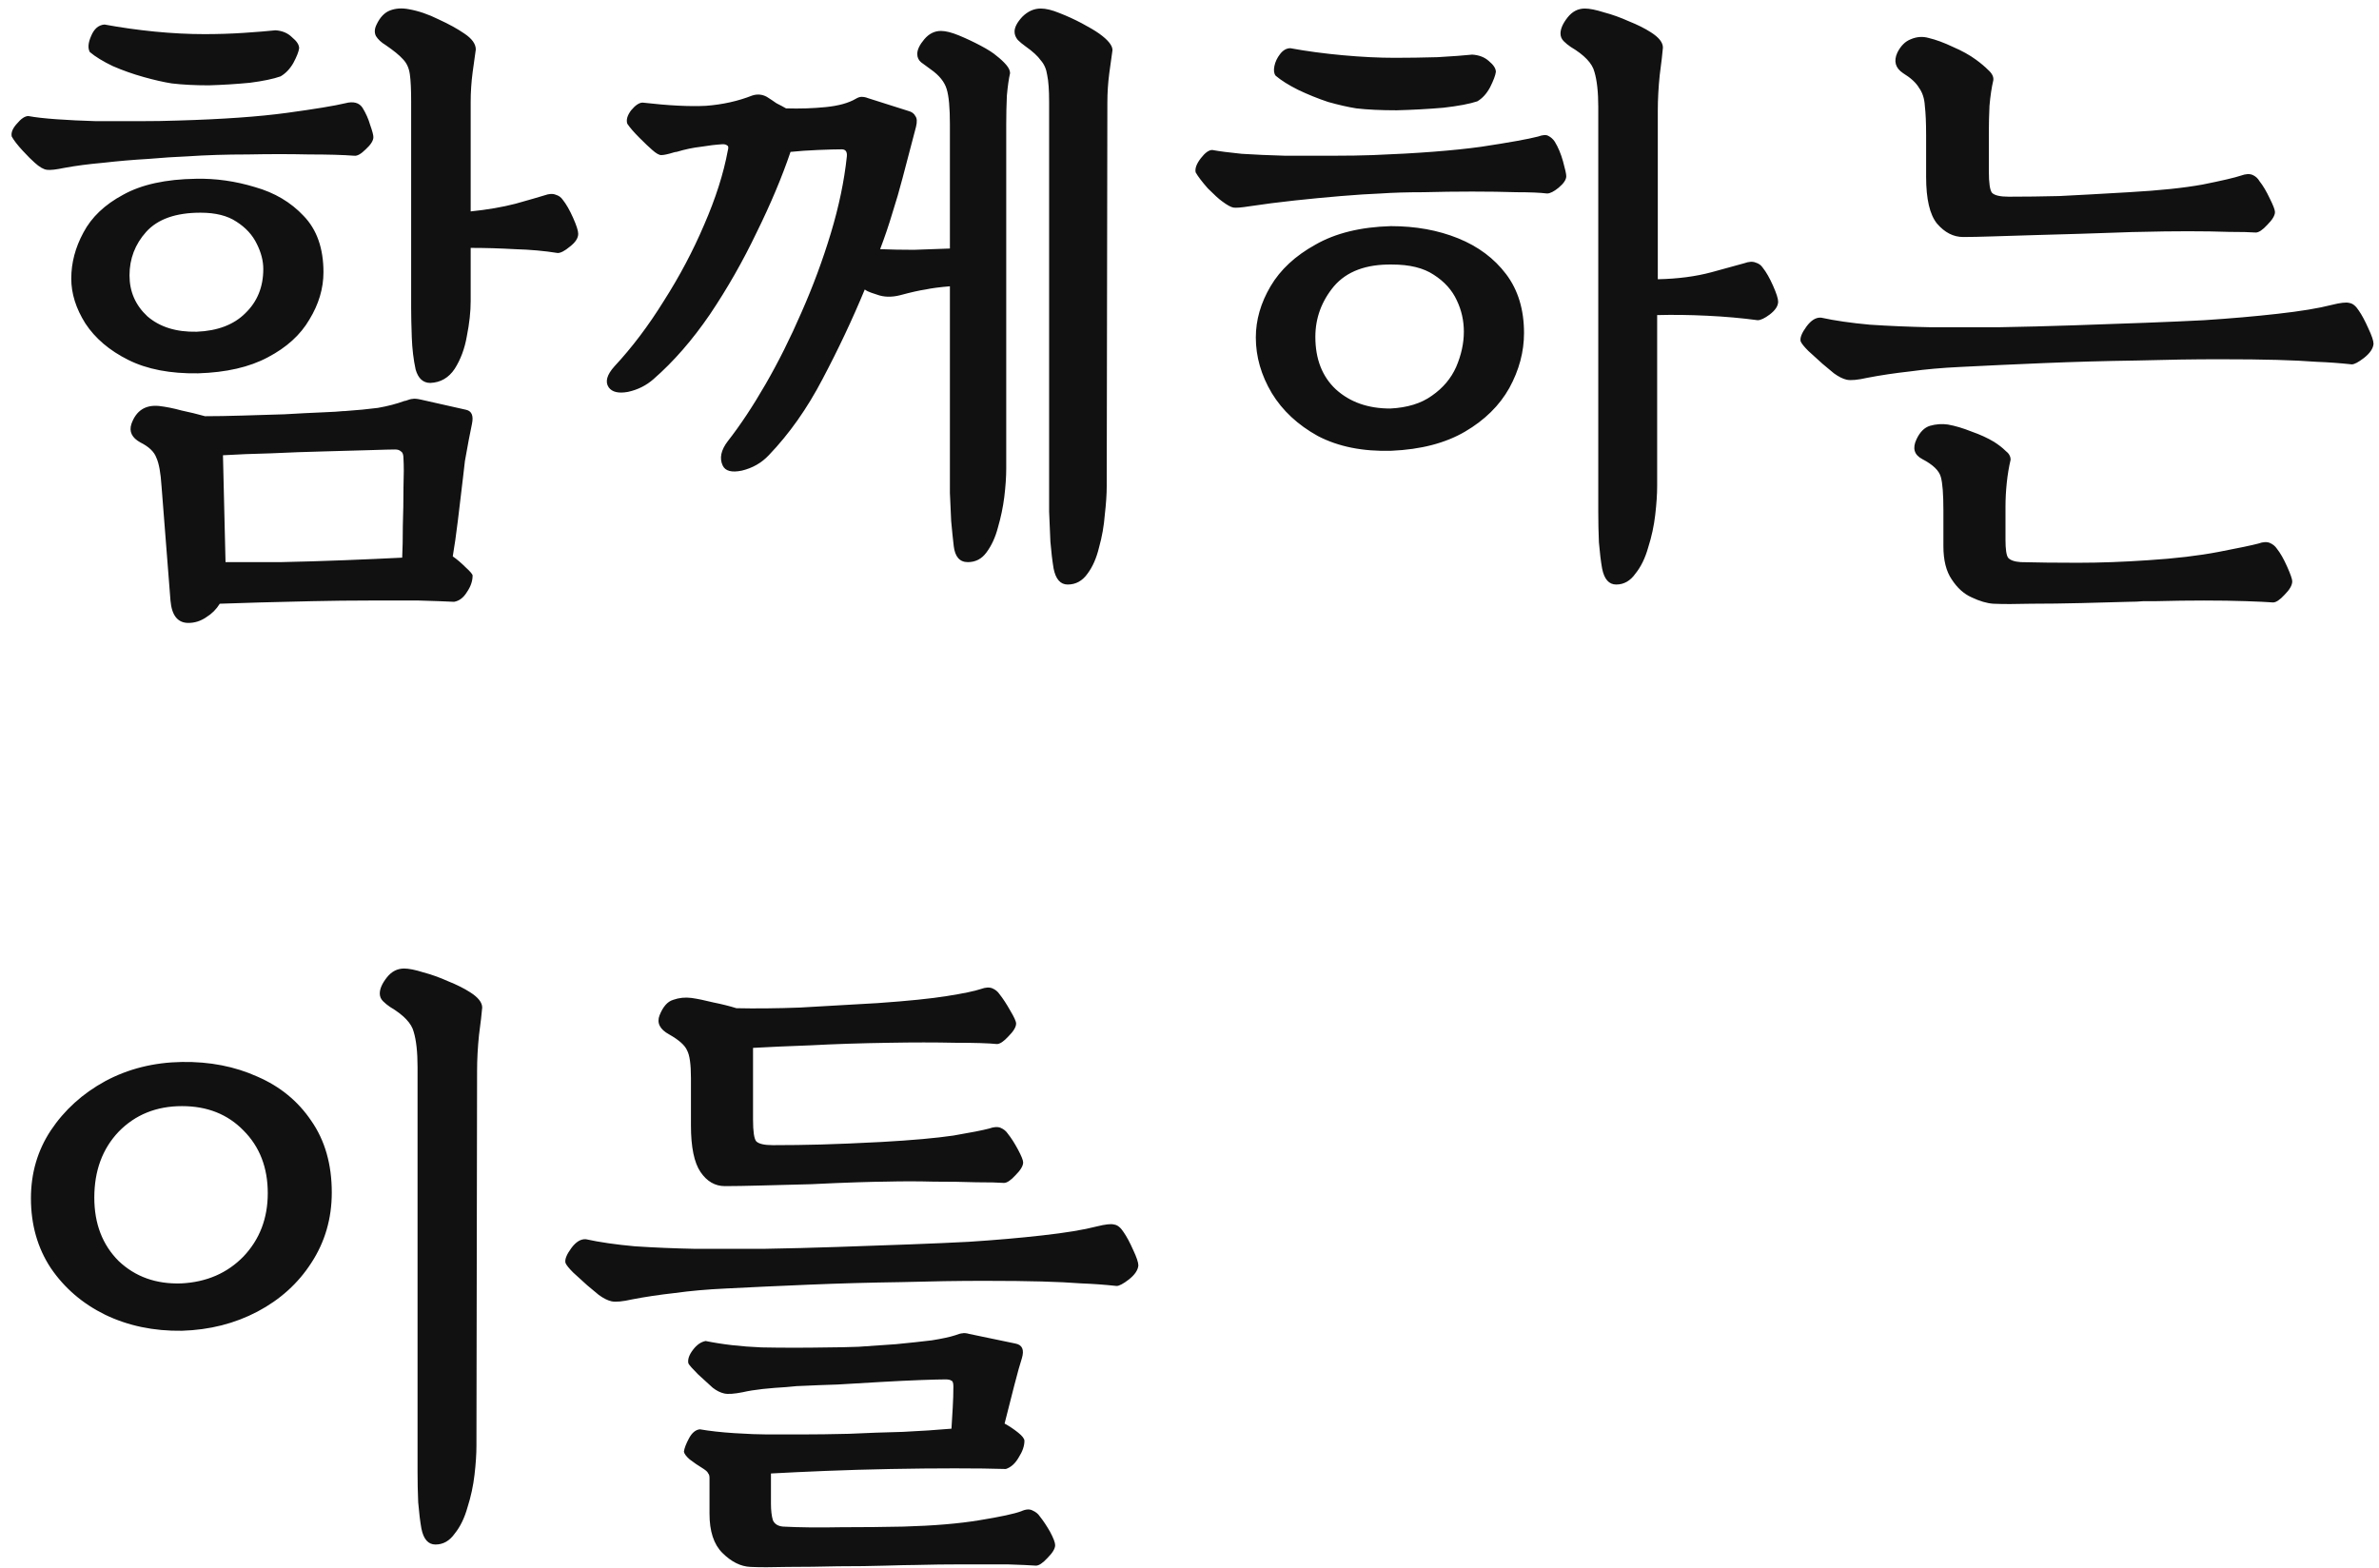 <svg width="223" height="147" viewBox="0 0 223 147" fill="none" xmlns="http://www.w3.org/2000/svg">
<path d="M17.66 58.4C16.66 58.4 16.1 57.7 15.98 56.3L15.14 45.56C15.06 44.32 14.9 43.44 14.66 42.92C14.46 42.36 13.96 41.88 13.16 41.48C12.36 41.04 12.08 40.46 12.32 39.74C12.76 38.5 13.62 37.94 14.9 38.06C15.58 38.14 16.28 38.28 17 38.48C17.76 38.64 18.5 38.82 19.22 39.02C20.22 39.02 21.38 39 22.7 38.96C24.02 38.92 25.34 38.88 26.66 38.84C28.02 38.76 29.2 38.7 30.2 38.66C31.2 38.62 31.86 38.58 32.18 38.54C32.22 38.54 32.26 38.54 32.3 38.54C33.46 38.46 34.5 38.36 35.42 38.24C36.34 38.08 37.18 37.86 37.94 37.58C37.94 37.58 37.96 37.58 38 37.58C38.32 37.46 38.54 37.4 38.66 37.4C38.82 37.36 39.08 37.38 39.44 37.46L43.7 38.42C44.22 38.54 44.4 38.98 44.24 39.74C44.16 40.1 44.06 40.6 43.94 41.24C43.82 41.88 43.7 42.54 43.58 43.22C43.5 43.86 43.44 44.38 43.4 44.78C43.24 46.14 43.08 47.48 42.92 48.8C42.76 50.12 42.6 51.24 42.44 52.16C42.84 52.44 43.24 52.78 43.64 53.18C44.08 53.58 44.3 53.84 44.3 53.96C44.3 54.48 44.12 55 43.76 55.52C43.44 56.04 43.04 56.34 42.56 56.42C41.76 56.38 40.66 56.34 39.26 56.3C37.86 56.3 36.3 56.3 34.58 56.3C32.86 56.3 31.1 56.32 29.3 56.36C27.54 56.4 25.9 56.44 24.38 56.48C22.86 56.52 21.6 56.56 20.6 56.6C20.28 57.12 19.86 57.54 19.34 57.86C18.82 58.22 18.26 58.4 17.66 58.4ZM18.56 35C15.96 35.04 13.78 34.62 12.02 33.74C10.26 32.86 8.92 31.72 8 30.32C7.12 28.92 6.68 27.52 6.68 26.12C6.68 24.64 7.06 23.2 7.82 21.8C8.58 20.36 9.82 19.18 11.54 18.26C13.26 17.3 15.54 16.8 18.38 16.76C20.22 16.72 22.06 16.98 23.9 17.54C25.74 18.06 27.26 18.96 28.46 20.24C29.7 21.52 30.32 23.28 30.32 25.52C30.32 27.04 29.88 28.52 29 29.96C28.16 31.4 26.86 32.58 25.1 33.5C23.38 34.42 21.2 34.92 18.56 35ZM40.34 35.9C39.66 35.9 39.2 35.48 38.96 34.64C38.76 33.72 38.64 32.72 38.6 31.64C38.56 30.52 38.54 29.6 38.54 28.88C38.54 28.72 38.54 28.6 38.54 28.52V9.5C38.54 8.38 38.5 7.54 38.42 6.98C38.34 6.38 38.12 5.9 37.76 5.54C37.44 5.18 36.9 4.74 36.14 4.22C35.74 3.98 35.44 3.7 35.24 3.38C35.08 3.06 35.1 2.7 35.3 2.3C35.62 1.62 36.04 1.18 36.56 0.98C37.08 0.78 37.66 0.74 38.3 0.86C39.22 1.02 40.16 1.34 41.12 1.82C42.08 2.26 42.88 2.7 43.52 3.14C44.24 3.62 44.6 4.12 44.6 4.64C44.52 5.16 44.42 5.88 44.3 6.8C44.18 7.72 44.12 8.64 44.12 9.56V19.82C45.68 19.66 47.08 19.42 48.32 19.1C49.6 18.74 50.5 18.48 51.02 18.32C51.46 18.16 51.82 18.14 52.1 18.26C52.38 18.34 52.6 18.5 52.76 18.74C53.08 19.14 53.4 19.7 53.72 20.42C54.04 21.14 54.2 21.64 54.2 21.92C54.2 22.32 53.94 22.72 53.42 23.12C52.94 23.52 52.56 23.72 52.28 23.72C51.04 23.52 49.7 23.4 48.26 23.36C46.86 23.28 45.48 23.24 44.12 23.24V28.22C44.12 29.22 44 30.32 43.76 31.52C43.56 32.68 43.18 33.7 42.62 34.58C42.06 35.42 41.3 35.86 40.34 35.9ZM21.14 52.7C22.62 52.7 24.34 52.7 26.3 52.7C28.26 52.66 30.26 52.6 32.3 52.52C34.34 52.44 36.14 52.36 37.7 52.28C37.74 51.48 37.76 50.48 37.76 49.28C37.8 48.08 37.82 46.9 37.82 45.74C37.86 44.54 37.86 43.62 37.82 42.98C37.82 42.62 37.74 42.4 37.58 42.32C37.46 42.2 37.28 42.14 37.04 42.14C36.68 42.14 35.9 42.16 34.7 42.2C33.5 42.24 32.06 42.28 30.38 42.32C28.74 42.36 27.08 42.42 25.4 42.5C23.72 42.54 22.22 42.6 20.9 42.68L21.14 52.7ZM6.02 15.74C5.26 15.9 4.72 15.96 4.4 15.92C4.08 15.88 3.7 15.66 3.26 15.26C2.98 15.02 2.6 14.64 2.12 14.12C1.64 13.6 1.3 13.16 1.1 12.8C1.02 12.44 1.18 12.04 1.58 11.6C1.98 11.12 2.34 10.88 2.66 10.88C3.3 11 4.18 11.1 5.3 11.18C6.42 11.26 7.66 11.32 9.02 11.36C10.38 11.36 11.72 11.36 13.04 11.36C14.4 11.36 15.62 11.34 16.7 11.3C20.86 11.18 24.26 10.94 26.9 10.58C29.54 10.22 31.36 9.92 32.36 9.68C33.12 9.48 33.66 9.62 33.98 10.1C34.3 10.62 34.54 11.16 34.7 11.72C34.9 12.28 35 12.66 35 12.86C35 13.18 34.76 13.56 34.28 14C33.84 14.44 33.48 14.64 33.2 14.6C32.16 14.52 30.74 14.48 28.94 14.48C27.18 14.44 25.28 14.44 23.24 14.48C21.2 14.48 19.3 14.54 17.54 14.66C16.5 14.7 15.28 14.78 13.88 14.9C12.48 14.98 11.08 15.1 9.68 15.26C8.32 15.38 7.1 15.54 6.02 15.74ZM18.44 31.1C20.4 31.02 21.92 30.44 23 29.36C24.12 28.28 24.68 26.9 24.68 25.22C24.68 24.46 24.48 23.68 24.08 22.88C23.68 22.04 23.04 21.34 22.16 20.78C21.32 20.22 20.2 19.94 18.8 19.94C16.48 19.94 14.78 20.54 13.7 21.74C12.66 22.9 12.14 24.26 12.14 25.82C12.14 27.34 12.7 28.62 13.82 29.66C14.98 30.66 16.52 31.14 18.44 31.1ZM16.1 7.82C15.34 7.7 14.46 7.5 13.46 7.22C12.46 6.94 11.5 6.6 10.58 6.2C9.66 5.76 8.94 5.32 8.42 4.88C8.22 4.52 8.26 4.02 8.54 3.38C8.82 2.7 9.24 2.34 9.8 2.3C11.32 2.58 12.88 2.8 14.48 2.96C16.12 3.12 17.68 3.2 19.16 3.2C20.44 3.2 21.68 3.16 22.88 3.08C24.08 3 25.06 2.92 25.82 2.84C26.46 2.88 26.98 3.1 27.38 3.5C27.82 3.86 28.04 4.2 28.04 4.52C28 4.84 27.82 5.3 27.5 5.9C27.18 6.46 26.78 6.88 26.3 7.16C25.62 7.4 24.66 7.6 23.42 7.76C22.18 7.88 20.9 7.96 19.58 8C18.26 8 17.1 7.94 16.1 7.82ZM90.721 52.7C89.961 52.7 89.521 52.2 89.401 51.2C89.321 50.52 89.241 49.74 89.161 48.86C89.121 47.94 89.081 47.06 89.041 46.22C89.041 45.38 89.041 44.72 89.041 44.24V26.84C88.081 26.92 87.321 27.02 86.761 27.14C86.201 27.22 85.401 27.4 84.361 27.68C83.561 27.88 82.841 27.86 82.201 27.62C82.081 27.58 81.901 27.52 81.661 27.44C81.421 27.36 81.221 27.26 81.061 27.14C79.901 29.94 78.581 32.74 77.101 35.54C75.661 38.3 73.981 40.68 72.061 42.68C71.381 43.4 70.541 43.88 69.541 44.12C68.581 44.32 67.981 44.16 67.741 43.64C67.421 42.96 67.581 42.2 68.221 41.36C69.381 39.88 70.561 38.1 71.761 36.02C72.961 33.94 74.081 31.7 75.121 29.3C76.201 26.86 77.121 24.38 77.881 21.86C78.641 19.34 79.141 16.94 79.381 14.66C79.421 14.22 79.261 14 78.901 14C78.381 14 77.641 14.02 76.681 14.06C75.721 14.1 74.861 14.16 74.101 14.24C73.301 16.6 72.241 19.12 70.921 21.8C69.641 24.48 68.181 27.04 66.541 29.48C64.901 31.88 63.141 33.9 61.261 35.54C60.581 36.14 59.781 36.54 58.861 36.74C57.981 36.9 57.381 36.76 57.061 36.32C56.701 35.8 56.881 35.14 57.601 34.34C59.241 32.58 60.781 30.54 62.221 28.22C63.701 25.9 64.961 23.52 66.001 21.08C67.081 18.6 67.821 16.28 68.221 14.12C68.301 13.84 68.281 13.68 68.161 13.64C68.081 13.56 67.941 13.52 67.741 13.52C67.101 13.56 66.421 13.64 65.701 13.76C64.981 13.84 64.221 14 63.421 14.24C63.341 14.24 63.241 14.26 63.121 14.3C62.601 14.46 62.221 14.54 61.981 14.54C61.781 14.54 61.501 14.38 61.141 14.06C60.861 13.82 60.461 13.44 59.941 12.92C59.421 12.4 59.041 11.96 58.801 11.6C58.681 11.24 58.801 10.82 59.161 10.34C59.561 9.86 59.921 9.62 60.241 9.62C62.681 9.9 64.661 10 66.181 9.92C67.741 9.8 69.181 9.48 70.501 8.96C70.981 8.8 71.441 8.84 71.881 9.08C72.201 9.28 72.501 9.48 72.781 9.68C73.101 9.84 73.401 10 73.681 10.16C74.961 10.2 76.201 10.16 77.401 10.04C78.601 9.92 79.541 9.66 80.221 9.26C80.421 9.14 80.601 9.08 80.761 9.08C80.961 9.08 81.161 9.12 81.361 9.2L85.141 10.4C85.461 10.48 85.681 10.64 85.801 10.88C85.961 11.08 85.981 11.42 85.861 11.9L84.601 16.7C84.321 17.78 84.001 18.88 83.641 20C83.321 21.08 82.941 22.2 82.501 23.36C83.501 23.4 84.561 23.42 85.681 23.42C86.841 23.38 87.961 23.34 89.041 23.3V11.66C89.041 10.1 88.941 9 88.741 8.36C88.541 7.68 88.041 7.06 87.241 6.5C86.921 6.26 86.621 6.04 86.341 5.84C86.101 5.64 85.981 5.38 85.981 5.06C85.981 4.66 86.201 4.2 86.641 3.68C87.081 3.16 87.601 2.9 88.201 2.9C88.641 2.9 89.201 3.04 89.881 3.32C90.561 3.6 91.241 3.92 91.921 4.28C92.601 4.64 93.101 4.96 93.421 5.24C93.781 5.52 94.081 5.8 94.321 6.08C94.561 6.36 94.681 6.62 94.681 6.86C94.561 7.38 94.461 8.08 94.381 8.96C94.341 9.84 94.321 10.74 94.321 11.66V43.94C94.321 44.7 94.261 45.58 94.141 46.58C94.021 47.54 93.821 48.5 93.541 49.46C93.301 50.38 92.941 51.16 92.461 51.8C92.021 52.4 91.441 52.7 90.721 52.7ZM100.081 54.8C99.401 54.8 98.961 54.3 98.761 53.3C98.641 52.58 98.541 51.74 98.461 50.78C98.421 49.78 98.381 48.84 98.341 47.96C98.341 47.04 98.341 46.34 98.341 45.86V9.56C98.341 8.44 98.281 7.6 98.161 7.04C98.081 6.48 97.881 6.02 97.561 5.66C97.281 5.26 96.801 4.82 96.121 4.34C95.841 4.14 95.601 3.94 95.401 3.74C95.201 3.5 95.101 3.24 95.101 2.96C95.101 2.56 95.341 2.1 95.821 1.58C96.341 1.06 96.921 0.8 97.561 0.8C98.041 0.8 98.621 0.94 99.301 1.22C100.021 1.5 100.721 1.82 101.401 2.18C102.081 2.54 102.621 2.86 103.021 3.14C103.861 3.74 104.281 4.26 104.281 4.7C104.201 5.22 104.101 5.94 103.981 6.86C103.861 7.78 103.801 8.7 103.801 9.62L103.741 45.56C103.741 46.32 103.681 47.22 103.561 48.26C103.481 49.3 103.301 50.32 103.021 51.32C102.781 52.32 102.421 53.14 101.941 53.78C101.461 54.46 100.841 54.8 100.081 54.8ZM130.437 42.26C127.757 42.34 125.457 41.88 123.537 40.88C121.657 39.84 120.217 38.5 119.217 36.86C118.217 35.18 117.717 33.44 117.717 31.64C117.717 30 118.177 28.4 119.097 26.84C120.017 25.28 121.417 23.98 123.297 22.94C125.177 21.86 127.537 21.28 130.377 21.2C132.697 21.2 134.797 21.58 136.677 22.34C138.557 23.1 140.057 24.22 141.177 25.7C142.297 27.18 142.857 29.02 142.857 31.22C142.857 32.98 142.397 34.7 141.477 36.38C140.557 38.02 139.177 39.38 137.337 40.46C135.497 41.54 133.197 42.14 130.437 42.26ZM151.497 54.8C150.817 54.8 150.377 54.3 150.177 53.3C150.057 52.62 149.957 51.8 149.877 50.84C149.837 49.88 149.817 48.94 149.817 48.02C149.817 47.1 149.817 46.38 149.817 45.86V10.4C149.817 10.32 149.817 10.2 149.817 10.04C149.817 8.64 149.697 7.54 149.457 6.74C149.257 5.94 148.517 5.16 147.237 4.4C146.997 4.24 146.777 4.06 146.577 3.86C146.377 3.66 146.277 3.42 146.277 3.14C146.277 2.7 146.497 2.2 146.937 1.64C147.377 1.08 147.917 0.8 148.557 0.8C148.997 0.8 149.597 0.92 150.357 1.16C151.117 1.36 151.897 1.64 152.697 2C153.497 2.32 154.177 2.66 154.737 3.02C155.497 3.5 155.877 3.98 155.877 4.46C155.837 4.98 155.737 5.84 155.577 7.04C155.457 8.2 155.397 9.32 155.397 10.4V26.18C157.277 26.14 158.957 25.92 160.437 25.52C161.917 25.12 162.937 24.84 163.497 24.68C163.937 24.52 164.297 24.5 164.577 24.62C164.857 24.7 165.077 24.86 165.237 25.1C165.557 25.5 165.877 26.06 166.197 26.78C166.517 27.5 166.677 28 166.677 28.28C166.677 28.68 166.417 29.08 165.897 29.48C165.417 29.84 165.037 30.02 164.757 30.02C163.277 29.82 161.697 29.68 160.017 29.6C158.377 29.52 156.817 29.5 155.337 29.54V45.56C155.337 46.32 155.277 47.22 155.157 48.26C155.037 49.3 154.817 50.32 154.497 51.32C154.217 52.32 153.817 53.14 153.297 53.78C152.817 54.46 152.217 54.8 151.497 54.8ZM130.317 38.3C131.917 38.22 133.217 37.82 134.217 37.1C135.257 36.38 136.017 35.48 136.497 34.4C136.977 33.28 137.217 32.18 137.217 31.1C137.217 30.06 136.997 29.08 136.557 28.16C136.117 27.2 135.397 26.4 134.397 25.76C133.437 25.12 132.137 24.8 130.497 24.8C128.057 24.76 126.237 25.44 125.037 26.84C123.877 28.24 123.297 29.82 123.297 31.58C123.297 33.66 123.937 35.3 125.217 36.5C126.537 37.7 128.237 38.3 130.317 38.3ZM117.117 19.34C116.357 19.46 115.857 19.5 115.617 19.46C115.377 19.42 115.017 19.22 114.537 18.86C114.257 18.66 113.817 18.26 113.217 17.66C112.657 17.02 112.277 16.52 112.077 16.16C111.997 15.8 112.157 15.36 112.557 14.84C112.957 14.32 113.317 14.06 113.637 14.06C114.277 14.18 115.197 14.3 116.397 14.42C117.637 14.5 118.997 14.56 120.477 14.6C121.997 14.6 123.477 14.6 124.917 14.6C126.357 14.6 127.617 14.58 128.697 14.54C132.857 14.38 136.237 14.12 138.837 13.76C141.477 13.36 143.257 13.04 144.177 12.8C144.617 12.64 144.937 12.62 145.137 12.74C145.377 12.86 145.577 13.04 145.737 13.28C146.057 13.8 146.317 14.42 146.517 15.14C146.717 15.86 146.817 16.32 146.817 16.52C146.817 16.84 146.577 17.2 146.097 17.6C145.657 17.96 145.297 18.14 145.017 18.14C144.377 18.06 143.417 18.02 142.137 18.02C140.897 17.98 139.517 17.96 137.997 17.96C136.477 17.96 134.957 17.98 133.437 18.02C131.917 18.02 130.577 18.06 129.417 18.14C128.377 18.18 127.137 18.26 125.697 18.38C124.257 18.5 122.797 18.64 121.317 18.8C119.837 18.96 118.437 19.14 117.117 19.34ZM127.137 10.16C126.377 10.04 125.497 9.84 124.497 9.56C123.537 9.24 122.597 8.86 121.677 8.42C120.797 7.98 120.097 7.54 119.577 7.1C119.417 6.9 119.377 6.6 119.457 6.2C119.537 5.8 119.717 5.42 119.997 5.06C120.277 4.7 120.597 4.52 120.957 4.52C122.477 4.8 124.117 5.02 125.877 5.18C127.637 5.34 129.257 5.42 130.737 5.42C132.017 5.42 133.357 5.4 134.757 5.36C136.157 5.28 137.237 5.2 137.997 5.12C138.637 5.16 139.157 5.36 139.557 5.72C139.997 6.08 140.217 6.42 140.217 6.74C140.177 7.06 139.997 7.54 139.677 8.18C139.357 8.78 138.957 9.22 138.477 9.5C137.757 9.74 136.697 9.94 135.297 10.1C133.897 10.22 132.437 10.3 130.917 10.34C129.437 10.34 128.177 10.28 127.137 10.16ZM184.028 22.22C183.108 22.22 182.288 21.8 181.568 20.96C180.888 20.12 180.548 18.66 180.548 16.58V12.68C180.548 11.52 180.508 10.6 180.428 9.92C180.388 9.24 180.208 8.68 179.888 8.24C179.608 7.76 179.108 7.3 178.388 6.86C177.668 6.38 177.488 5.74 177.848 4.94C178.168 4.3 178.588 3.88 179.108 3.68C179.668 3.44 180.228 3.4 180.788 3.56C181.468 3.72 182.228 4 183.068 4.4C183.908 4.76 184.628 5.16 185.228 5.6C185.668 5.92 186.048 6.24 186.368 6.56C186.728 6.88 186.888 7.2 186.848 7.52C186.688 8.2 186.568 9 186.488 9.92C186.448 10.8 186.428 11.62 186.428 12.38V16.04C186.428 17.16 186.528 17.84 186.728 18.08C186.968 18.32 187.488 18.44 188.288 18.44C189.808 18.44 191.388 18.42 193.028 18.38C194.668 18.3 196.848 18.18 199.568 18.02C202.408 17.86 204.708 17.62 206.468 17.3C208.268 16.94 209.468 16.66 210.068 16.46C210.508 16.3 210.868 16.28 211.148 16.4C211.428 16.52 211.648 16.72 211.808 17C212.128 17.4 212.448 17.94 212.768 18.62C213.088 19.26 213.248 19.68 213.248 19.88C213.248 20.2 213.008 20.6 212.528 21.08C212.088 21.56 211.728 21.8 211.448 21.8C210.928 21.76 210.088 21.74 208.928 21.74C207.808 21.7 206.528 21.68 205.088 21.68C203.648 21.68 202.168 21.7 200.648 21.74C200.288 21.74 199.588 21.76 198.548 21.8C197.548 21.84 196.348 21.88 194.948 21.92C193.588 21.96 192.188 22 190.748 22.04C189.348 22.08 188.048 22.12 186.848 22.16C185.648 22.2 184.708 22.22 184.028 22.22ZM175.028 35.42C174.148 35.62 173.508 35.68 173.108 35.6C172.748 35.52 172.348 35.32 171.908 35C171.668 34.8 171.308 34.5 170.828 34.1C170.388 33.7 169.948 33.3 169.508 32.9C169.108 32.5 168.868 32.2 168.788 32C168.708 31.68 168.888 31.22 169.328 30.62C169.768 30.02 170.228 29.74 170.708 29.78C171.988 30.06 173.508 30.28 175.268 30.44C177.068 30.56 178.968 30.64 180.968 30.68C182.888 30.68 185.008 30.68 187.328 30.68C189.648 30.64 191.988 30.58 194.348 30.5C196.748 30.42 199.008 30.34 201.128 30.26C203.248 30.18 205.068 30.1 206.588 30.02C209.068 29.86 211.368 29.66 213.488 29.42C215.648 29.18 217.348 28.9 218.588 28.58C219.388 28.38 219.928 28.32 220.208 28.4C220.528 28.44 220.828 28.68 221.108 29.12C221.388 29.52 221.688 30.08 222.008 30.8C222.328 31.48 222.488 31.96 222.488 32.24C222.448 32.68 222.148 33.12 221.588 33.56C221.068 33.96 220.688 34.16 220.448 34.16C219.328 34.04 218.228 33.96 217.148 33.92C216.108 33.84 214.868 33.78 213.428 33.74C212.028 33.7 210.208 33.68 207.968 33.68C205.688 33.68 203.108 33.72 200.228 33.8C197.348 33.84 194.468 33.92 191.588 34.04C188.708 34.16 186.108 34.28 183.788 34.4C182.068 34.48 180.488 34.62 179.048 34.82C177.608 34.98 176.268 35.18 175.028 35.42ZM186.848 56.6C186.248 56.56 185.568 56.36 184.808 56C184.088 55.68 183.468 55.12 182.948 54.32C182.428 53.56 182.168 52.52 182.168 51.2V47.84C182.168 46.32 182.088 45.28 181.928 44.72C181.768 44.12 181.188 43.56 180.188 43.04C179.428 42.64 179.248 42.02 179.648 41.18C179.968 40.5 180.388 40.08 180.908 39.92C181.468 39.76 182.028 39.72 182.588 39.8C183.268 39.92 184.008 40.14 184.808 40.46C185.608 40.74 186.308 41.06 186.908 41.42C187.348 41.7 187.708 41.98 187.988 42.26C188.308 42.5 188.468 42.78 188.468 43.1C188.308 43.78 188.188 44.5 188.108 45.26C188.028 46.02 187.988 46.78 187.988 47.54V50.6C187.988 51.48 188.068 52.04 188.228 52.28C188.428 52.52 188.828 52.66 189.428 52.7C190.948 52.74 192.728 52.76 194.768 52.76C196.848 52.76 199.048 52.68 201.368 52.52C203.888 52.36 206.088 52.1 207.968 51.74C209.848 51.38 211.088 51.12 211.688 50.96C212.128 50.8 212.488 50.78 212.768 50.9C213.048 51.02 213.268 51.2 213.428 51.44C213.748 51.84 214.068 52.4 214.388 53.12C214.708 53.84 214.868 54.3 214.868 54.5C214.868 54.86 214.628 55.28 214.148 55.76C213.708 56.24 213.348 56.48 213.068 56.48C212.548 56.44 211.708 56.4 210.548 56.36C209.388 56.32 208.068 56.3 206.588 56.3C205.148 56.3 203.668 56.32 202.148 56.36C201.828 56.36 201.428 56.36 200.948 56.36C200.508 56.4 200.028 56.42 199.508 56.42C198.188 56.46 196.708 56.5 195.068 56.54C193.428 56.58 191.868 56.6 190.388 56.6C188.908 56.64 187.728 56.64 186.848 56.6ZM17.06 124.76C14.42 124.8 12.02 124.3 9.86 123.26C7.74 122.22 6.04 120.76 4.76 118.88C3.52 117 2.9 114.82 2.9 112.34C2.9 109.98 3.52 107.86 4.76 105.98C6.04 104.06 7.74 102.52 9.86 101.36C12.02 100.2 14.42 99.6 17.06 99.56C19.66 99.52 22.02 99.98 24.14 100.94C26.26 101.86 27.94 103.24 29.18 105.08C30.46 106.92 31.1 109.16 31.1 111.8C31.1 114.24 30.46 116.44 29.18 118.4C27.94 120.32 26.26 121.84 24.14 122.96C22.02 124.08 19.66 124.68 17.06 124.76ZM40.82 144.8C40.14 144.8 39.7 144.3 39.5 143.3C39.38 142.62 39.28 141.8 39.2 140.84C39.16 139.88 39.14 138.94 39.14 138.02C39.14 137.1 39.14 136.38 39.14 135.86V100.4C39.14 100.32 39.14 100.2 39.14 100.04C39.14 98.64 39.02 97.54 38.78 96.74C38.58 95.94 37.84 95.16 36.56 94.4C36.32 94.24 36.1 94.06 35.9 93.86C35.7 93.66 35.6 93.42 35.6 93.14C35.6 92.7 35.82 92.2 36.26 91.64C36.7 91.08 37.24 90.8 37.88 90.8C38.32 90.8 38.92 90.92 39.68 91.16C40.44 91.36 41.22 91.64 42.02 92C42.82 92.32 43.5 92.66 44.06 93.02C44.82 93.5 45.2 93.98 45.2 94.46C45.16 94.98 45.06 95.84 44.9 97.04C44.78 98.2 44.72 99.32 44.72 100.4L44.66 135.56C44.66 136.32 44.6 137.22 44.48 138.26C44.36 139.3 44.14 140.32 43.82 141.32C43.54 142.32 43.14 143.14 42.62 143.78C42.14 144.46 41.54 144.8 40.82 144.8ZM17 120.32C19.36 120.2 21.3 119.36 22.82 117.8C24.34 116.2 25.1 114.22 25.1 111.86C25.1 109.46 24.34 107.5 22.82 105.98C21.34 104.46 19.42 103.7 17.06 103.7C14.66 103.7 12.68 104.5 11.12 106.1C9.6 107.7 8.84 109.76 8.84 112.28C8.84 114.72 9.6 116.7 11.12 118.22C12.68 119.7 14.64 120.4 17 120.32ZM70.347 146.9C69.427 146.86 68.547 146.42 67.707 145.58C66.907 144.78 66.507 143.56 66.507 141.92V138.56C66.507 138.36 66.467 138.22 66.387 138.14C66.347 138.02 66.207 137.88 65.967 137.72C65.447 137.4 65.007 137.1 64.647 136.82C64.327 136.54 64.147 136.3 64.107 136.1C64.147 135.78 64.307 135.36 64.587 134.84C64.867 134.32 65.207 134.04 65.607 134C66.527 134.16 67.607 134.28 68.847 134.36C70.127 134.44 71.147 134.48 71.907 134.48C72.667 134.48 73.727 134.48 75.087 134.48C76.447 134.48 77.947 134.46 79.587 134.42C81.267 134.34 82.947 134.28 84.627 134.24C86.307 134.16 87.827 134.06 89.187 133.94C89.227 133.3 89.267 132.64 89.307 131.96C89.347 131.28 89.367 130.62 89.367 129.98C89.367 129.66 89.307 129.48 89.187 129.44C89.067 129.36 88.887 129.32 88.647 129.32C88.207 129.32 87.427 129.34 86.307 129.38C85.227 129.42 83.987 129.48 82.587 129.56C81.187 129.64 79.827 129.72 78.507 129.8C77.227 129.84 76.187 129.88 75.387 129.92C74.987 129.92 74.427 129.96 73.707 130.04C72.987 130.08 72.247 130.14 71.487 130.22C70.767 130.3 70.147 130.4 69.627 130.52C68.827 130.68 68.247 130.72 67.887 130.64C67.527 130.56 67.167 130.38 66.807 130.1C66.447 129.78 65.987 129.36 65.427 128.84C64.907 128.32 64.607 127.98 64.527 127.82C64.447 127.46 64.587 127.04 64.947 126.56C65.307 126.08 65.707 125.8 66.147 125.72C67.707 126.04 69.447 126.24 71.367 126.32C73.327 126.36 75.447 126.36 77.727 126.32C78.447 126.32 79.367 126.3 80.487 126.26C81.607 126.18 82.767 126.1 83.967 126.02C85.207 125.9 86.327 125.78 87.327 125.66C88.327 125.5 89.067 125.34 89.547 125.18C89.867 125.06 90.087 125 90.207 125C90.367 124.96 90.587 124.98 90.867 125.06L95.187 125.96C95.827 126.08 96.027 126.54 95.787 127.34C95.627 127.82 95.387 128.68 95.067 129.92C94.747 131.16 94.447 132.34 94.167 133.46C94.607 133.7 95.027 133.98 95.427 134.3C95.827 134.62 96.027 134.88 96.027 135.08C96.027 135.56 95.847 136.08 95.487 136.64C95.167 137.2 94.767 137.56 94.287 137.72C93.007 137.68 91.407 137.66 89.487 137.66C87.607 137.66 85.607 137.68 83.487 137.72C81.407 137.76 79.367 137.82 77.367 137.9C75.407 137.98 73.707 138.06 72.267 138.14V140.96C72.267 141.6 72.327 142.12 72.447 142.52C72.607 142.88 72.927 143.08 73.407 143.12C74.927 143.2 76.727 143.22 78.807 143.18C80.887 143.18 82.847 143.16 84.687 143.12C87.527 143.04 89.907 142.84 91.827 142.52C93.787 142.2 95.087 141.92 95.727 141.68C96.167 141.48 96.527 141.46 96.807 141.62C97.087 141.74 97.307 141.92 97.467 142.16C97.787 142.56 98.107 143.04 98.427 143.6C98.747 144.2 98.907 144.62 98.907 144.86C98.907 145.18 98.667 145.58 98.187 146.06C97.747 146.54 97.387 146.78 97.107 146.78C96.547 146.74 95.647 146.7 94.407 146.66C93.167 146.66 91.787 146.66 90.267 146.66C88.747 146.66 87.227 146.68 85.707 146.72C85.227 146.72 84.327 146.74 83.007 146.78C81.727 146.82 80.247 146.84 78.567 146.84C76.927 146.88 75.347 146.9 73.827 146.9C72.347 146.94 71.187 146.94 70.347 146.9ZM67.947 111.2C67.027 111.2 66.267 110.76 65.667 109.88C65.067 109 64.767 107.54 64.767 105.5V101.06C64.767 99.78 64.647 98.92 64.407 98.48C64.207 98 63.647 97.5 62.727 96.98C61.847 96.5 61.547 95.9 61.827 95.18C62.147 94.38 62.567 93.9 63.087 93.74C63.647 93.54 64.227 93.48 64.827 93.56C65.387 93.64 66.067 93.78 66.867 93.98C67.667 94.14 68.387 94.32 69.027 94.52C70.787 94.56 72.767 94.54 74.967 94.46C77.167 94.34 79.607 94.2 82.287 94.04C85.127 93.84 87.287 93.62 88.767 93.38C90.287 93.14 91.347 92.92 91.947 92.72C92.387 92.56 92.747 92.54 93.027 92.66C93.307 92.78 93.527 92.96 93.687 93.2C94.007 93.6 94.347 94.12 94.707 94.76C95.067 95.36 95.247 95.76 95.247 95.96C95.247 96.28 95.007 96.68 94.527 97.16C94.087 97.64 93.727 97.88 93.447 97.88C92.687 97.8 91.367 97.76 89.487 97.76C87.647 97.72 85.607 97.72 83.367 97.76C80.687 97.8 78.227 97.88 75.987 98C73.787 98.08 71.987 98.16 70.587 98.24V104.96C70.587 106.08 70.687 106.76 70.887 107C71.127 107.24 71.647 107.36 72.447 107.36C73.967 107.36 75.467 107.34 76.947 107.3C78.427 107.26 80.327 107.18 82.647 107.06C85.487 106.9 87.727 106.7 89.367 106.46C91.007 106.18 92.127 105.96 92.727 105.8C93.167 105.64 93.527 105.62 93.807 105.74C94.087 105.86 94.307 106.04 94.467 106.28C94.787 106.68 95.107 107.18 95.427 107.78C95.747 108.38 95.907 108.78 95.907 108.98C95.907 109.3 95.667 109.7 95.187 110.18C94.747 110.66 94.387 110.9 94.107 110.9C93.587 110.86 92.727 110.84 91.527 110.84C90.367 110.8 89.027 110.78 87.507 110.78C86.027 110.74 84.527 110.74 83.007 110.78C82.527 110.78 81.647 110.8 80.367 110.84C79.087 110.88 77.647 110.94 76.047 111.02C74.447 111.06 72.907 111.1 71.427 111.14C69.947 111.18 68.787 111.2 67.947 111.2ZM59.247 121.82C58.367 122.02 57.727 122.08 57.327 122C56.967 121.92 56.567 121.72 56.127 121.4C55.887 121.2 55.527 120.9 55.047 120.5C54.607 120.1 54.167 119.7 53.727 119.3C53.327 118.9 53.087 118.6 53.007 118.4C52.927 118.08 53.107 117.62 53.547 117.02C53.987 116.42 54.447 116.14 54.927 116.18C56.207 116.46 57.727 116.68 59.487 116.84C61.287 116.96 63.187 117.04 65.187 117.08C67.107 117.08 69.227 117.08 71.547 117.08C73.867 117.04 76.207 116.98 78.567 116.9C80.967 116.82 83.227 116.74 85.347 116.66C87.467 116.58 89.287 116.5 90.807 116.42C93.287 116.26 95.587 116.06 97.707 115.82C99.867 115.58 101.567 115.3 102.807 114.98C103.607 114.78 104.147 114.72 104.427 114.8C104.747 114.84 105.047 115.08 105.327 115.52C105.607 115.92 105.907 116.48 106.227 117.2C106.547 117.88 106.707 118.36 106.707 118.64C106.667 119.08 106.367 119.52 105.807 119.96C105.287 120.36 104.907 120.56 104.667 120.56C103.547 120.44 102.447 120.36 101.367 120.32C100.327 120.24 99.087 120.18 97.647 120.14C96.247 120.1 94.427 120.08 92.187 120.08C89.907 120.08 87.327 120.12 84.447 120.2C81.567 120.24 78.687 120.32 75.807 120.44C72.927 120.56 70.327 120.68 68.007 120.8C66.287 120.88 64.707 121.02 63.267 121.22C61.827 121.38 60.487 121.58 59.247 121.82Z" fill="#111111"/>
</svg>
